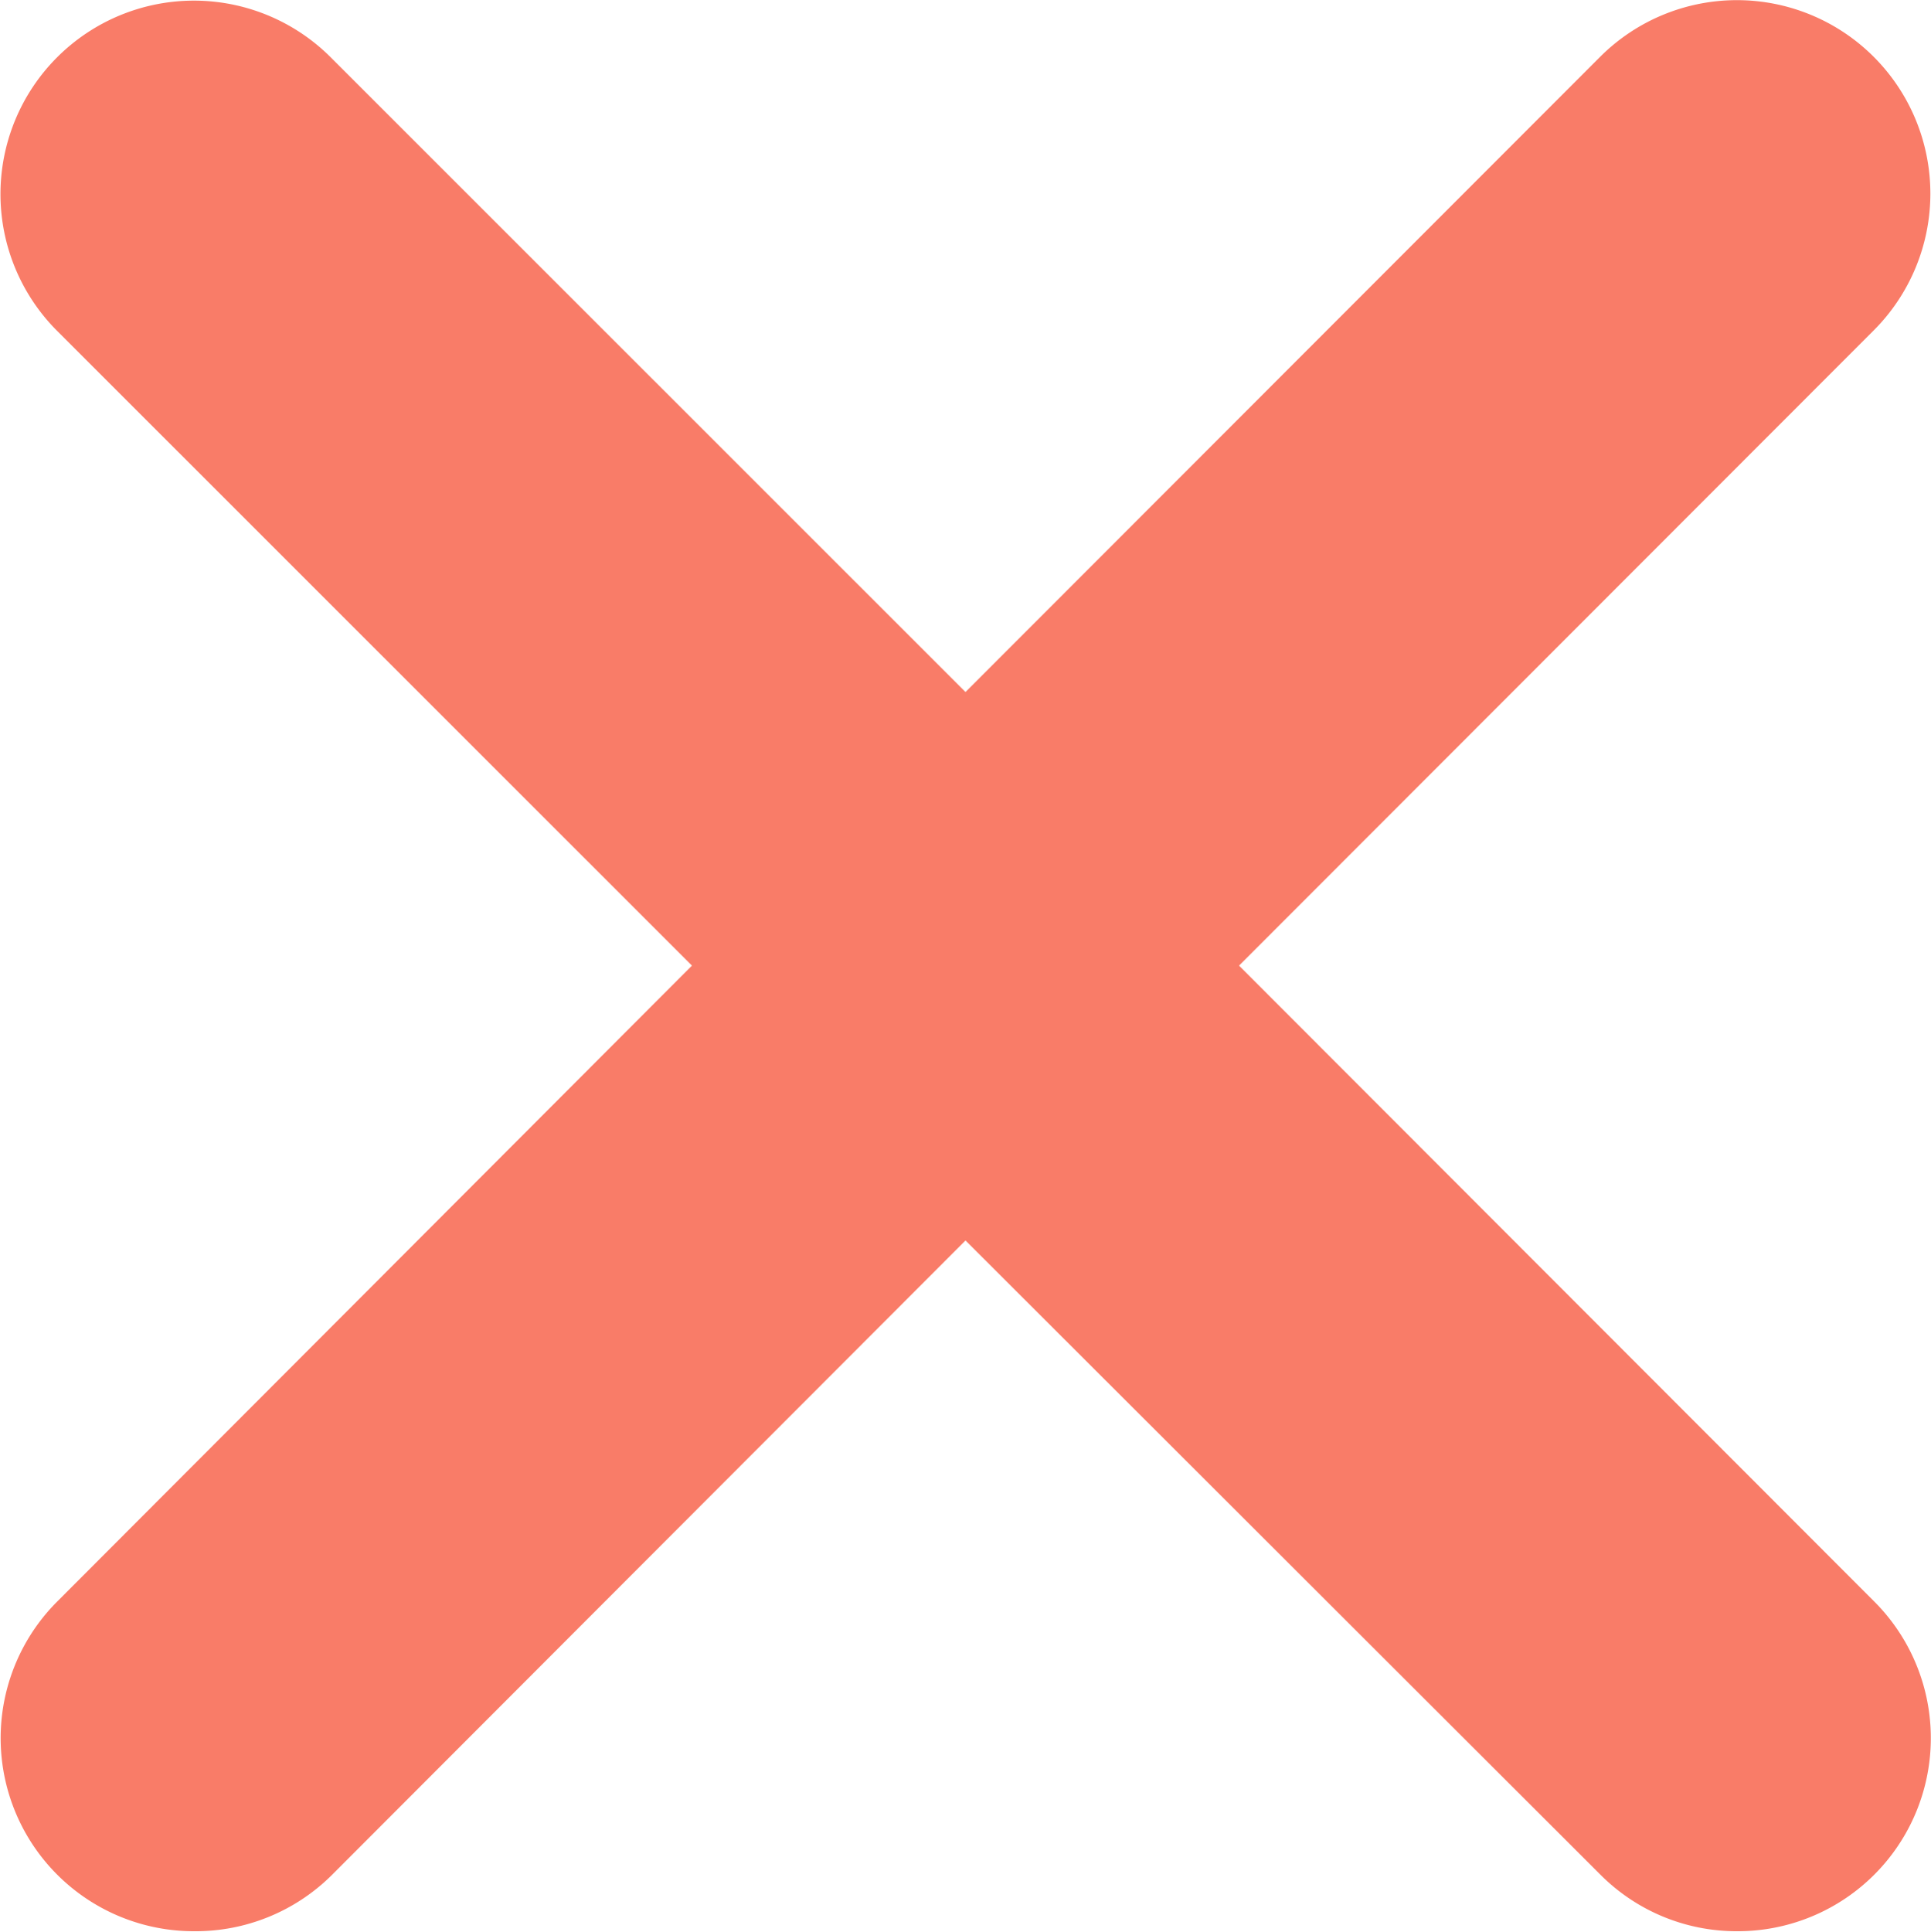 <svg xmlns="http://www.w3.org/2000/svg" width="12" height="12.004" viewBox="0 0 12 12.004">
  <path id="Union_1" data-name="Union 1" d="M10.8,12a1.194,1.194,0,0,1-.851-.348L6,7.708,2.057,11.656A1.2,1.2,0,0,1,1.206,12,1.2,1.2,0,0,1,.355,9.952L4.3,6,.355,2.056a1.2,1.2,0,1,1,1.7-1.7L6,4.3,9.944.353a1.2,1.2,0,0,1,1.7,1.7L7.7,6l3.943,3.947A1.2,1.2,0,0,1,10.8,12Z" fill="#f97c68"/>
</svg>
